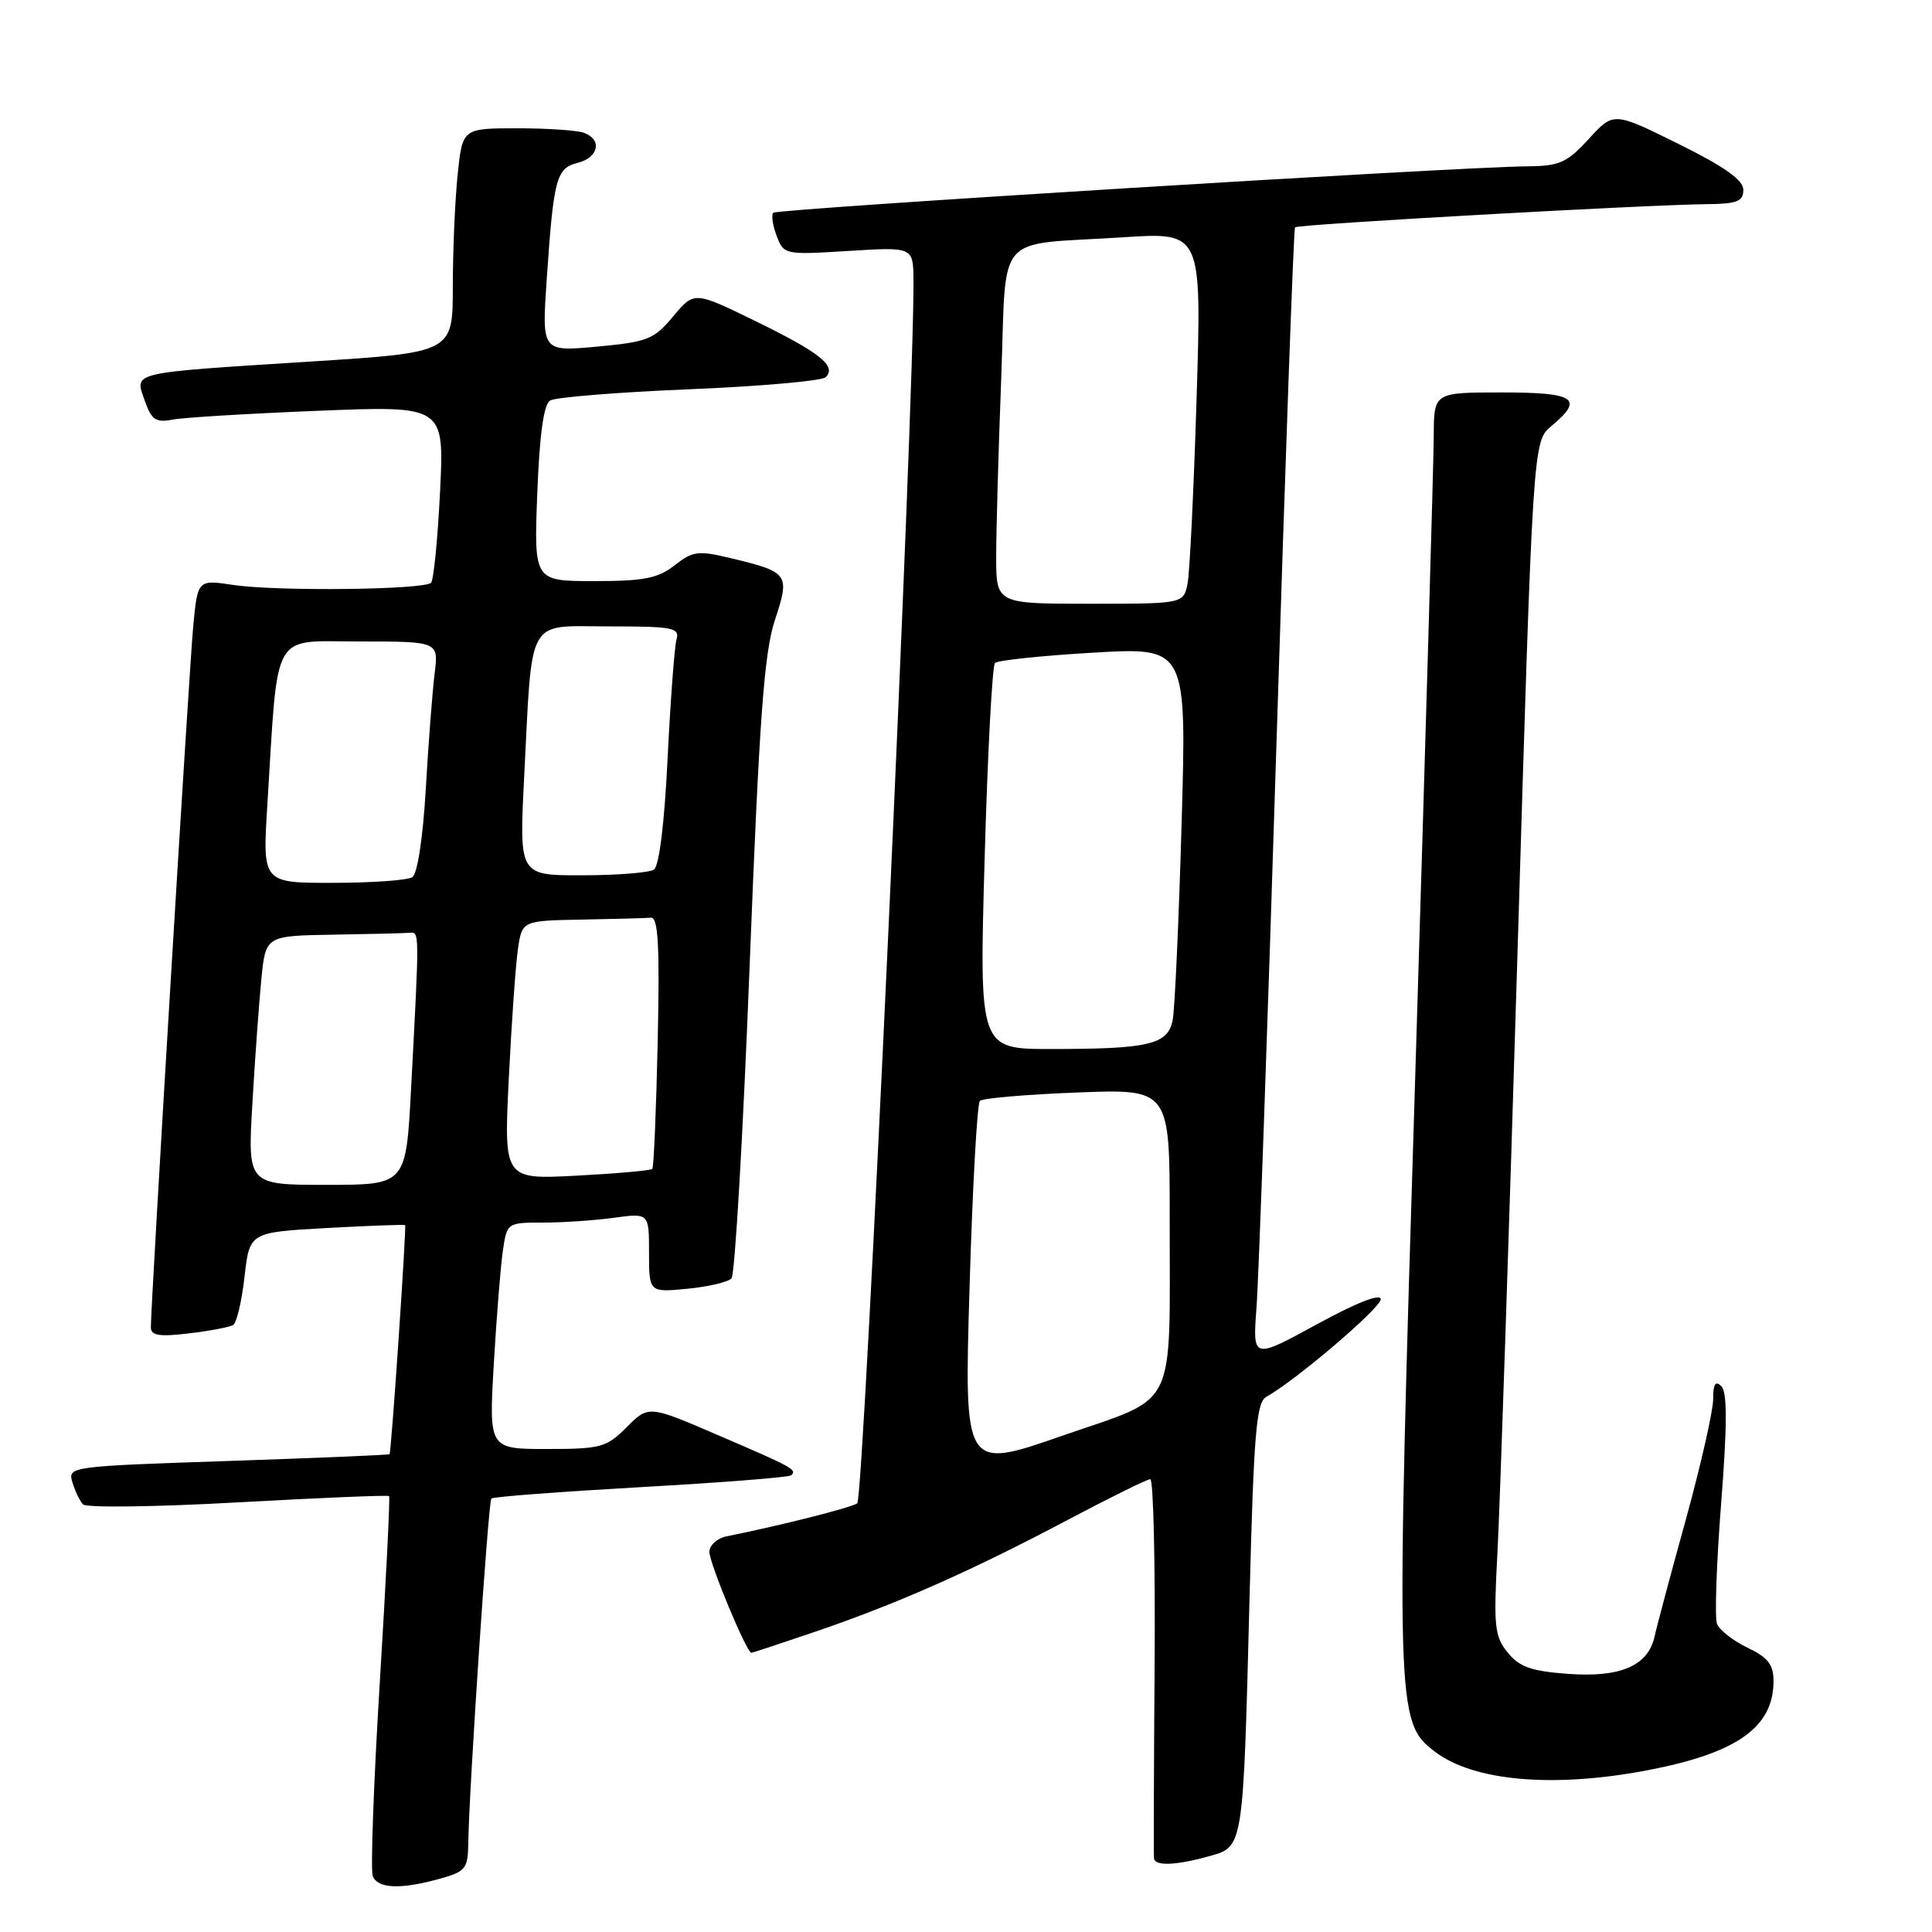 <?xml version="1.0" encoding="UTF-8" standalone="no"?>
<!DOCTYPE svg PUBLIC "-//W3C//DTD SVG 1.1//EN" "http://www.w3.org/Graphics/SVG/1.1/DTD/svg11.dtd" >
<svg xmlns="http://www.w3.org/2000/svg" xmlns:xlink="http://www.w3.org/1999/xlink" version="1.1" viewBox="0 0 256 256">
 <g >
 <path fill="currentColor"
d=" M 58.25 248.95 C 61.71 247.99 62.00 247.62 62.05 244.20 C 62.15 237.11 64.70 198.96 65.11 198.56 C 65.33 198.33 74.26 197.66 84.95 197.05 C 95.63 196.45 104.59 195.75 104.85 195.48 C 105.61 194.73 105.07 194.43 95.22 190.20 C 85.95 186.20 85.95 186.20 83.05 189.10 C 80.36 191.80 79.61 192.00 72.47 192.00 C 64.78 192.00 64.78 192.00 65.43 180.75 C 65.79 174.56 66.33 167.81 66.63 165.75 C 67.17 162.02 67.20 162.00 71.95 162.00 C 74.57 162.00 78.81 161.71 81.36 161.36 C 86.00 160.73 86.00 160.73 86.00 165.99 C 86.00 171.25 86.00 171.25 91.06 170.77 C 93.84 170.50 96.48 169.88 96.93 169.39 C 97.38 168.90 98.46 150.28 99.33 128.00 C 100.61 95.19 101.25 86.49 102.67 82.19 C 104.70 76.04 104.53 75.81 96.79 73.95 C 92.51 72.92 91.79 73.02 89.39 74.91 C 87.19 76.63 85.33 77.00 78.74 77.00 C 70.75 77.00 70.75 77.00 71.19 65.42 C 71.49 57.61 72.04 53.59 72.89 53.07 C 73.59 52.64 81.88 51.97 91.33 51.58 C 100.77 51.19 108.91 50.47 109.41 49.98 C 110.90 48.51 108.65 46.72 100.07 42.53 C 91.99 38.59 91.99 38.59 89.20 41.92 C 86.66 44.97 85.81 45.31 79.11 45.93 C 71.79 46.60 71.79 46.60 72.44 37.05 C 73.36 23.60 73.70 22.29 76.56 21.57 C 79.31 20.88 79.82 18.53 77.42 17.61 C 76.55 17.27 72.56 17.00 68.56 17.00 C 61.28 17.00 61.28 17.00 60.64 23.15 C 60.29 26.53 60.00 33.21 60.00 38.00 C 60.00 46.71 60.00 46.71 41.25 47.90 C 16.94 49.45 17.84 49.24 19.17 53.06 C 20.07 55.64 20.63 56.03 22.87 55.60 C 24.31 55.32 33.01 54.80 42.19 54.43 C 58.87 53.76 58.87 53.76 58.31 65.13 C 58.00 71.38 57.47 76.82 57.12 77.21 C 56.27 78.16 36.65 78.38 30.84 77.50 C 26.18 76.80 26.18 76.80 25.59 83.15 C 25.03 89.21 19.97 172.99 19.99 175.89 C 20.00 176.97 21.12 177.15 25.02 176.68 C 27.79 176.36 30.43 175.85 30.89 175.57 C 31.36 175.28 32.04 172.40 32.40 169.17 C 33.07 163.29 33.07 163.29 43.28 162.72 C 48.90 162.41 53.58 162.24 53.68 162.34 C 53.88 162.55 51.85 192.40 51.62 192.69 C 51.53 192.79 41.90 193.19 30.21 193.59 C 9.25 194.29 8.97 194.33 9.59 196.40 C 9.94 197.56 10.57 198.88 11.00 199.34 C 11.42 199.80 20.67 199.68 31.54 199.07 C 42.41 198.47 51.42 198.09 51.56 198.24 C 51.70 198.38 51.15 209.45 50.33 222.83 C 49.51 236.21 49.09 247.80 49.39 248.58 C 50.04 250.26 53.07 250.39 58.25 248.95 Z  M 160.17 245.97 C 164.79 244.69 164.72 245.16 165.57 211.74 C 166.13 189.93 166.47 185.84 167.78 185.10 C 171.71 182.90 182.90 173.36 182.95 172.17 C 182.98 171.34 179.82 172.57 174.49 175.48 C 165.98 180.12 165.98 180.12 166.49 173.31 C 166.78 169.56 167.97 135.90 169.14 98.50 C 170.31 61.10 171.41 30.33 171.60 30.12 C 171.95 29.72 218.05 27.13 226.25 27.05 C 230.18 27.01 231.00 26.68 231.00 25.16 C 231.00 23.85 228.53 22.10 222.41 19.07 C 213.81 14.81 213.81 14.81 210.52 18.41 C 207.62 21.57 206.65 22.00 202.37 22.04 C 193.14 22.11 103.00 27.67 102.47 28.19 C 102.18 28.49 102.38 29.86 102.91 31.25 C 103.86 33.75 103.98 33.78 112.43 33.25 C 121.00 32.72 121.00 32.72 121.04 37.11 C 121.18 52.67 114.47 198.61 113.59 199.20 C 112.70 199.79 103.75 202.06 96.25 203.58 C 95.01 203.83 94.00 204.76 94.00 205.64 C 94.00 207.15 98.93 219.00 99.56 219.00 C 99.72 219.00 103.59 217.72 108.17 216.16 C 118.96 212.47 128.69 208.16 141.41 201.43 C 147.06 198.44 152.01 196.00 152.42 196.00 C 152.83 196.00 153.09 207.14 152.99 220.75 C 152.89 234.36 152.86 245.84 152.91 246.25 C 153.04 247.29 155.82 247.18 160.17 245.97 Z  M 218.34 234.56 C 230.16 232.30 235.00 228.87 235.00 222.76 C 235.00 220.56 234.27 219.62 231.54 218.32 C 229.64 217.41 227.83 215.99 227.51 215.16 C 227.19 214.33 227.44 207.16 228.06 199.22 C 228.87 188.80 228.88 184.48 228.09 183.69 C 227.30 182.90 227.00 183.38 227.00 185.41 C 227.00 186.96 225.37 194.13 223.38 201.36 C 221.38 208.59 219.52 215.54 219.25 216.81 C 218.40 220.71 214.77 222.30 207.84 221.80 C 202.89 221.44 201.33 220.89 199.77 218.96 C 198.02 216.80 197.89 215.48 198.43 205.53 C 198.75 199.47 199.94 163.90 201.07 126.50 C 203.12 58.50 203.12 58.50 205.56 56.46 C 209.94 52.81 208.75 52.00 199.00 52.00 C 190.00 52.00 190.00 52.00 189.98 57.75 C 189.97 60.91 188.87 98.73 187.55 141.79 C 184.92 226.86 184.96 228.19 190.15 232.12 C 195.30 236.03 205.88 236.95 218.34 234.56 Z  M 33.44 146.25 C 33.78 140.34 34.32 132.91 34.63 129.75 C 35.20 124.00 35.20 124.00 44.10 123.85 C 48.99 123.77 53.56 123.66 54.25 123.60 C 55.60 123.49 55.59 123.06 54.47 144.25 C 53.80 157.00 53.80 157.00 43.30 157.00 C 32.81 157.00 32.81 157.00 33.44 146.25 Z  M 67.42 142.89 C 67.78 135.53 68.33 127.81 68.63 125.75 C 69.18 122.00 69.18 122.00 77.09 121.85 C 81.44 121.77 85.56 121.66 86.25 121.60 C 87.22 121.52 87.42 125.24 87.15 138.00 C 86.95 147.07 86.63 154.67 86.43 154.89 C 86.22 155.10 81.72 155.50 76.41 155.78 C 66.76 156.29 66.76 156.29 67.42 142.89 Z  M 35.42 106.75 C 36.89 83.10 35.82 85.00 47.66 85.00 C 58.12 85.00 58.12 85.00 57.59 89.25 C 57.30 91.59 56.77 98.45 56.42 104.50 C 56.05 110.96 55.31 115.80 54.64 116.23 C 54.01 116.64 49.29 116.98 44.14 116.98 C 34.78 117.00 34.78 117.00 35.42 106.75 Z  M 69.44 103.25 C 70.56 81.32 69.63 83.00 80.66 83.00 C 89.20 83.00 90.09 83.17 89.64 84.75 C 89.37 85.71 88.84 92.80 88.46 100.50 C 88.04 109.15 87.34 114.78 86.64 115.23 C 86.01 115.64 81.74 115.98 77.15 115.98 C 68.80 116.00 68.80 116.00 69.44 103.25 Z  M 128.47 170.63 C 128.86 157.36 129.48 146.21 129.84 145.87 C 130.20 145.52 136.01 145.02 142.75 144.76 C 155.00 144.29 155.00 144.29 154.99 161.39 C 154.97 187.40 156.22 184.87 140.77 190.24 C 127.75 194.77 127.75 194.77 128.47 170.63 Z  M 130.47 113.75 C 130.86 99.86 131.48 88.21 131.84 87.85 C 132.20 87.49 138.07 86.88 144.87 86.48 C 157.24 85.76 157.24 85.76 156.57 109.13 C 156.20 121.98 155.67 133.69 155.39 135.14 C 154.77 138.41 152.29 139.00 139.25 139.00 C 129.75 139.00 129.75 139.00 130.47 113.75 Z  M 132.00 73.75 C 132.00 70.31 132.30 59.76 132.66 50.30 C 133.42 30.33 131.51 32.56 148.86 31.44 C 159.23 30.77 159.23 30.77 158.56 52.63 C 158.19 64.66 157.65 75.74 157.37 77.25 C 156.84 80.00 156.84 80.00 144.42 80.00 C 132.00 80.00 132.00 80.00 132.00 73.75 Z "/>
</g>
</svg>